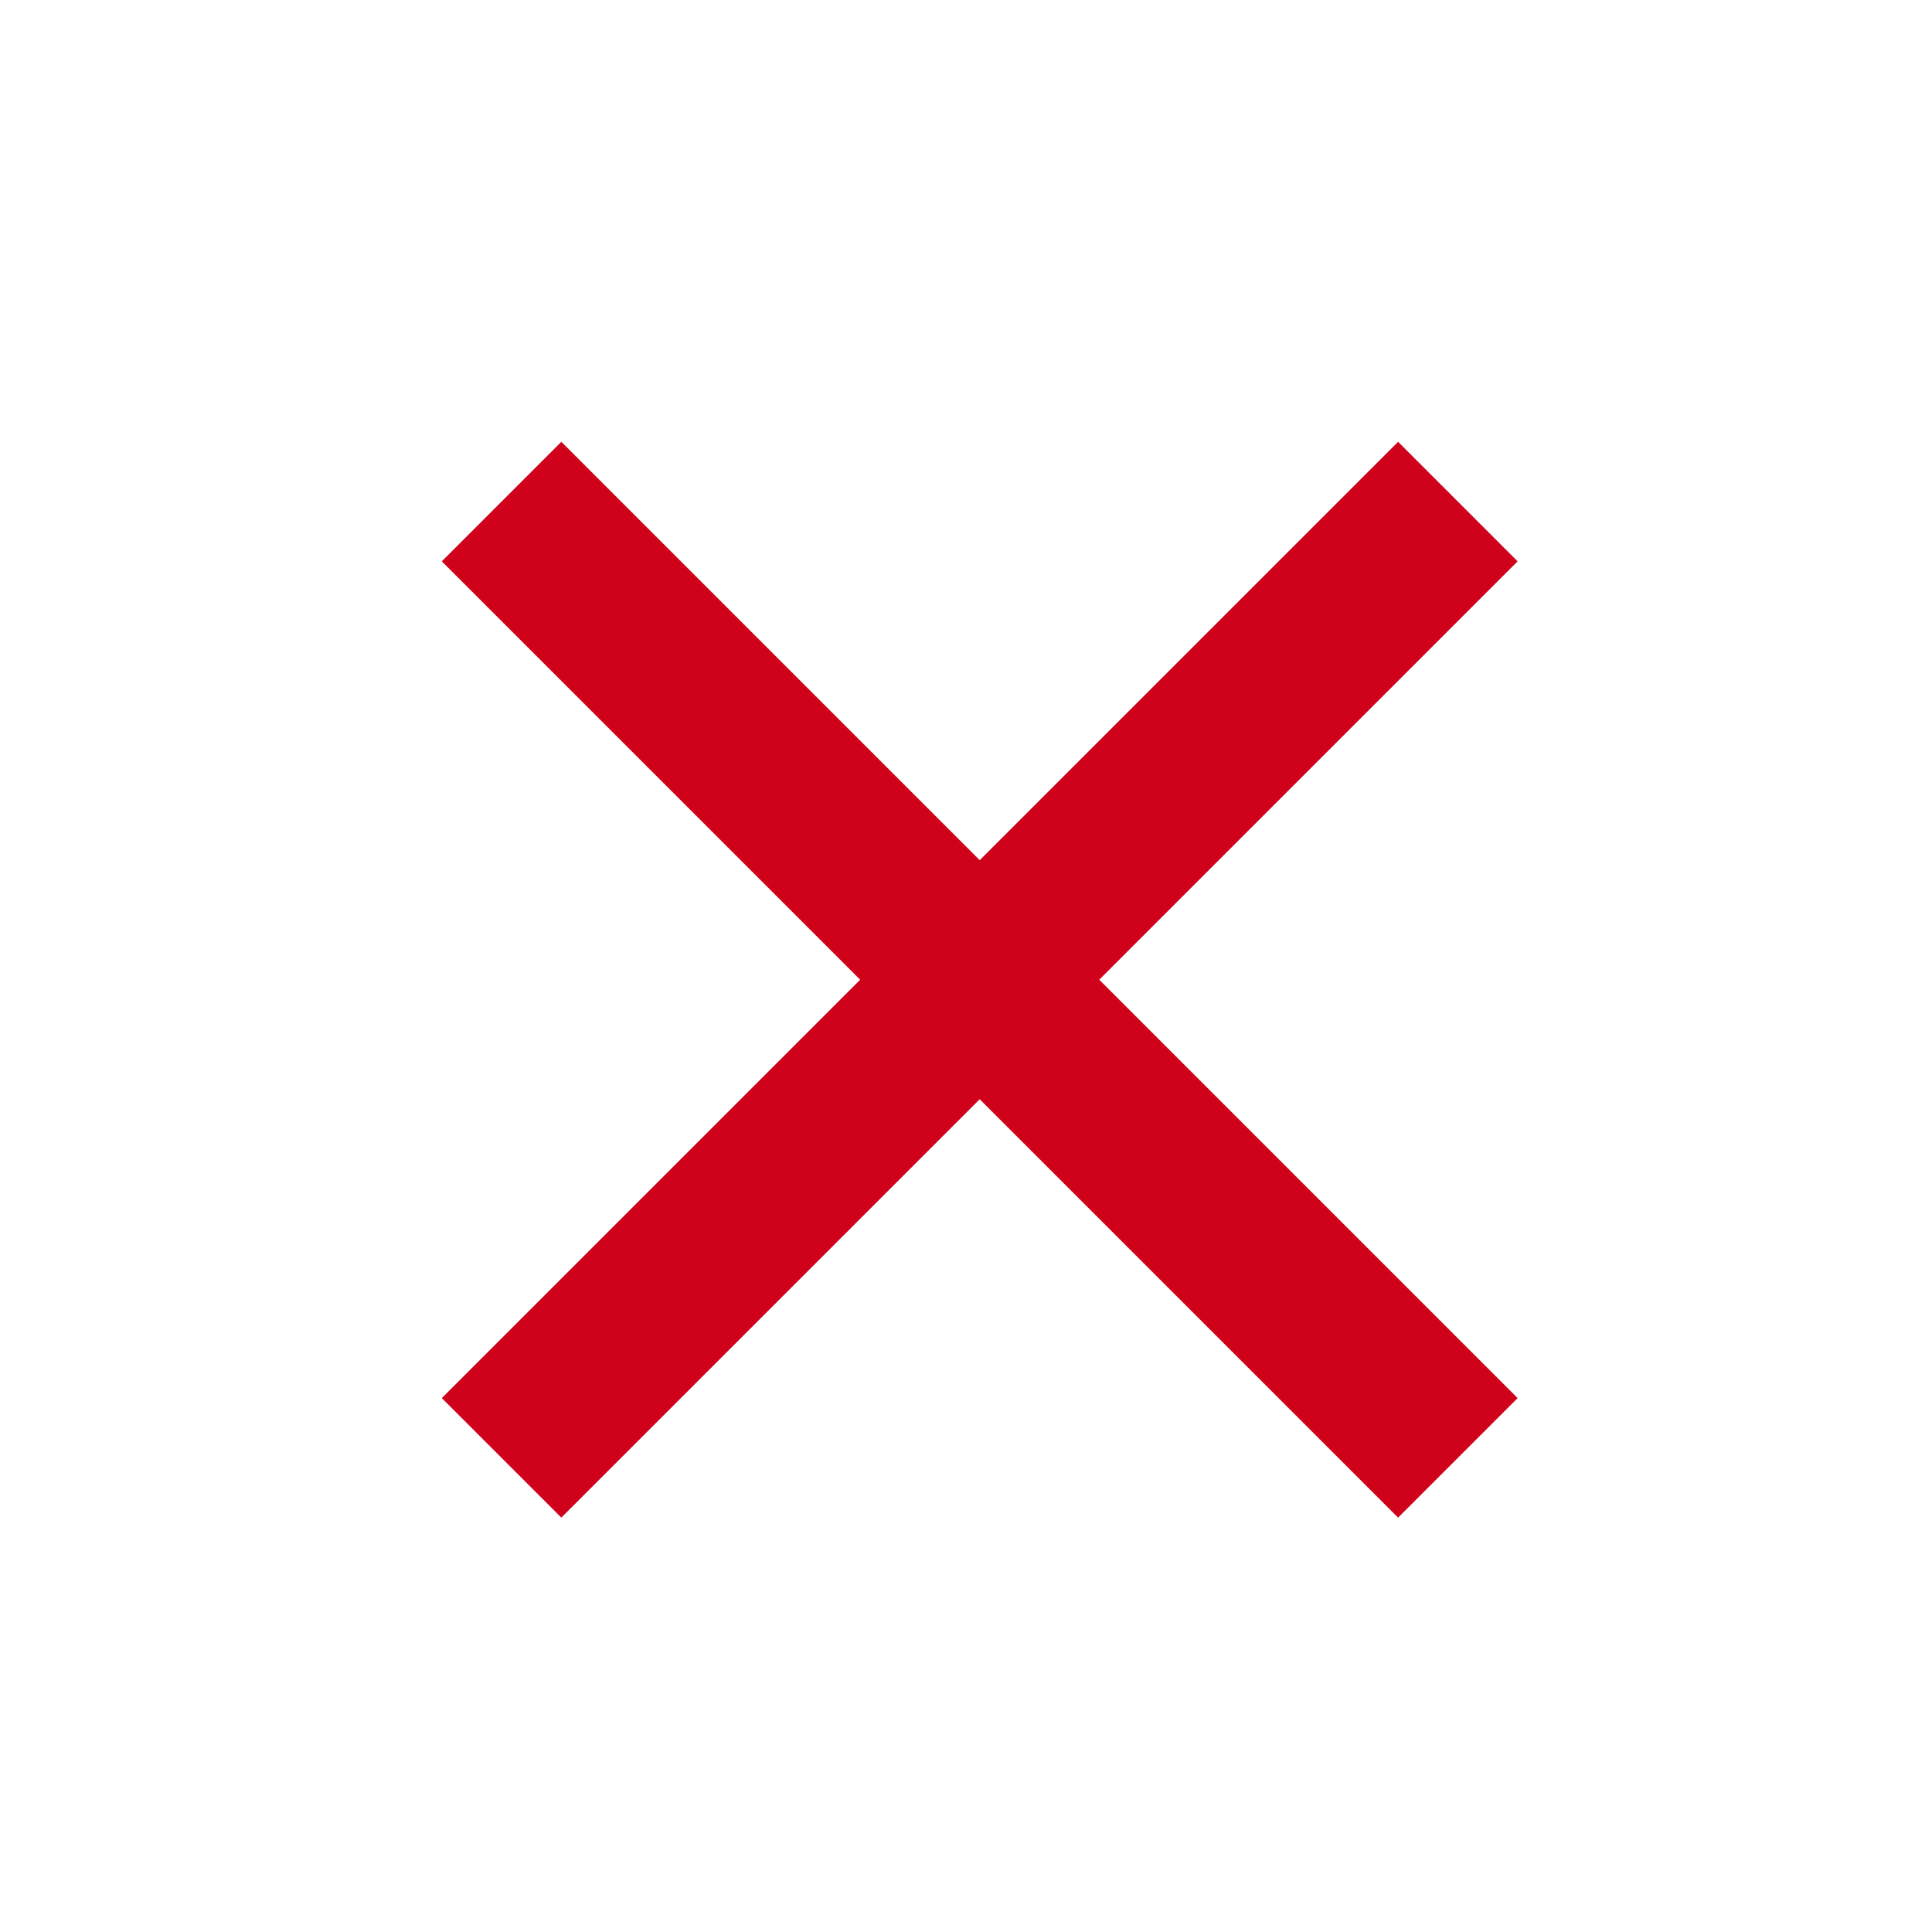 <?xml version="1.0" encoding="UTF-8"?>
<svg width="20px" height="20px" viewBox="0 0 20 20" version="1.1" xmlns="http://www.w3.org/2000/svg" xmlns:xlink="http://www.w3.org/1999/xlink">
    <!-- Generator: Sketch 53.2 (72643) - https://sketchapp.com -->
    <title>close-red-small-20x20</title>
    <desc>Created with Sketch.</desc>
    <g id="Page-1" stroke="none" stroke-width="1" fill="none" fill-rule="evenodd">
        <g id="close-red-small-20x20">
            <rect id="Rectangle" stroke-opacity="0.011" stroke="#979797" x="0.5" y="0.5" width="19" height="19"></rect>
            <polygon id="close-red" fill="#D0021B" fill-rule="nonzero" transform="translate(10.142, 10.142) rotate(45) translate(-10.142, -10.142) " points="11.017 9.267 17.142 9.267 17.142 11.017 11.017 11.017 11.017 17.142 9.267 17.142 9.267 11.017 3.142 11.017 3.142 9.267 9.267 9.267 9.267 3.142 11.017 3.142"></polygon>
        </g>
    </g>
</svg>
